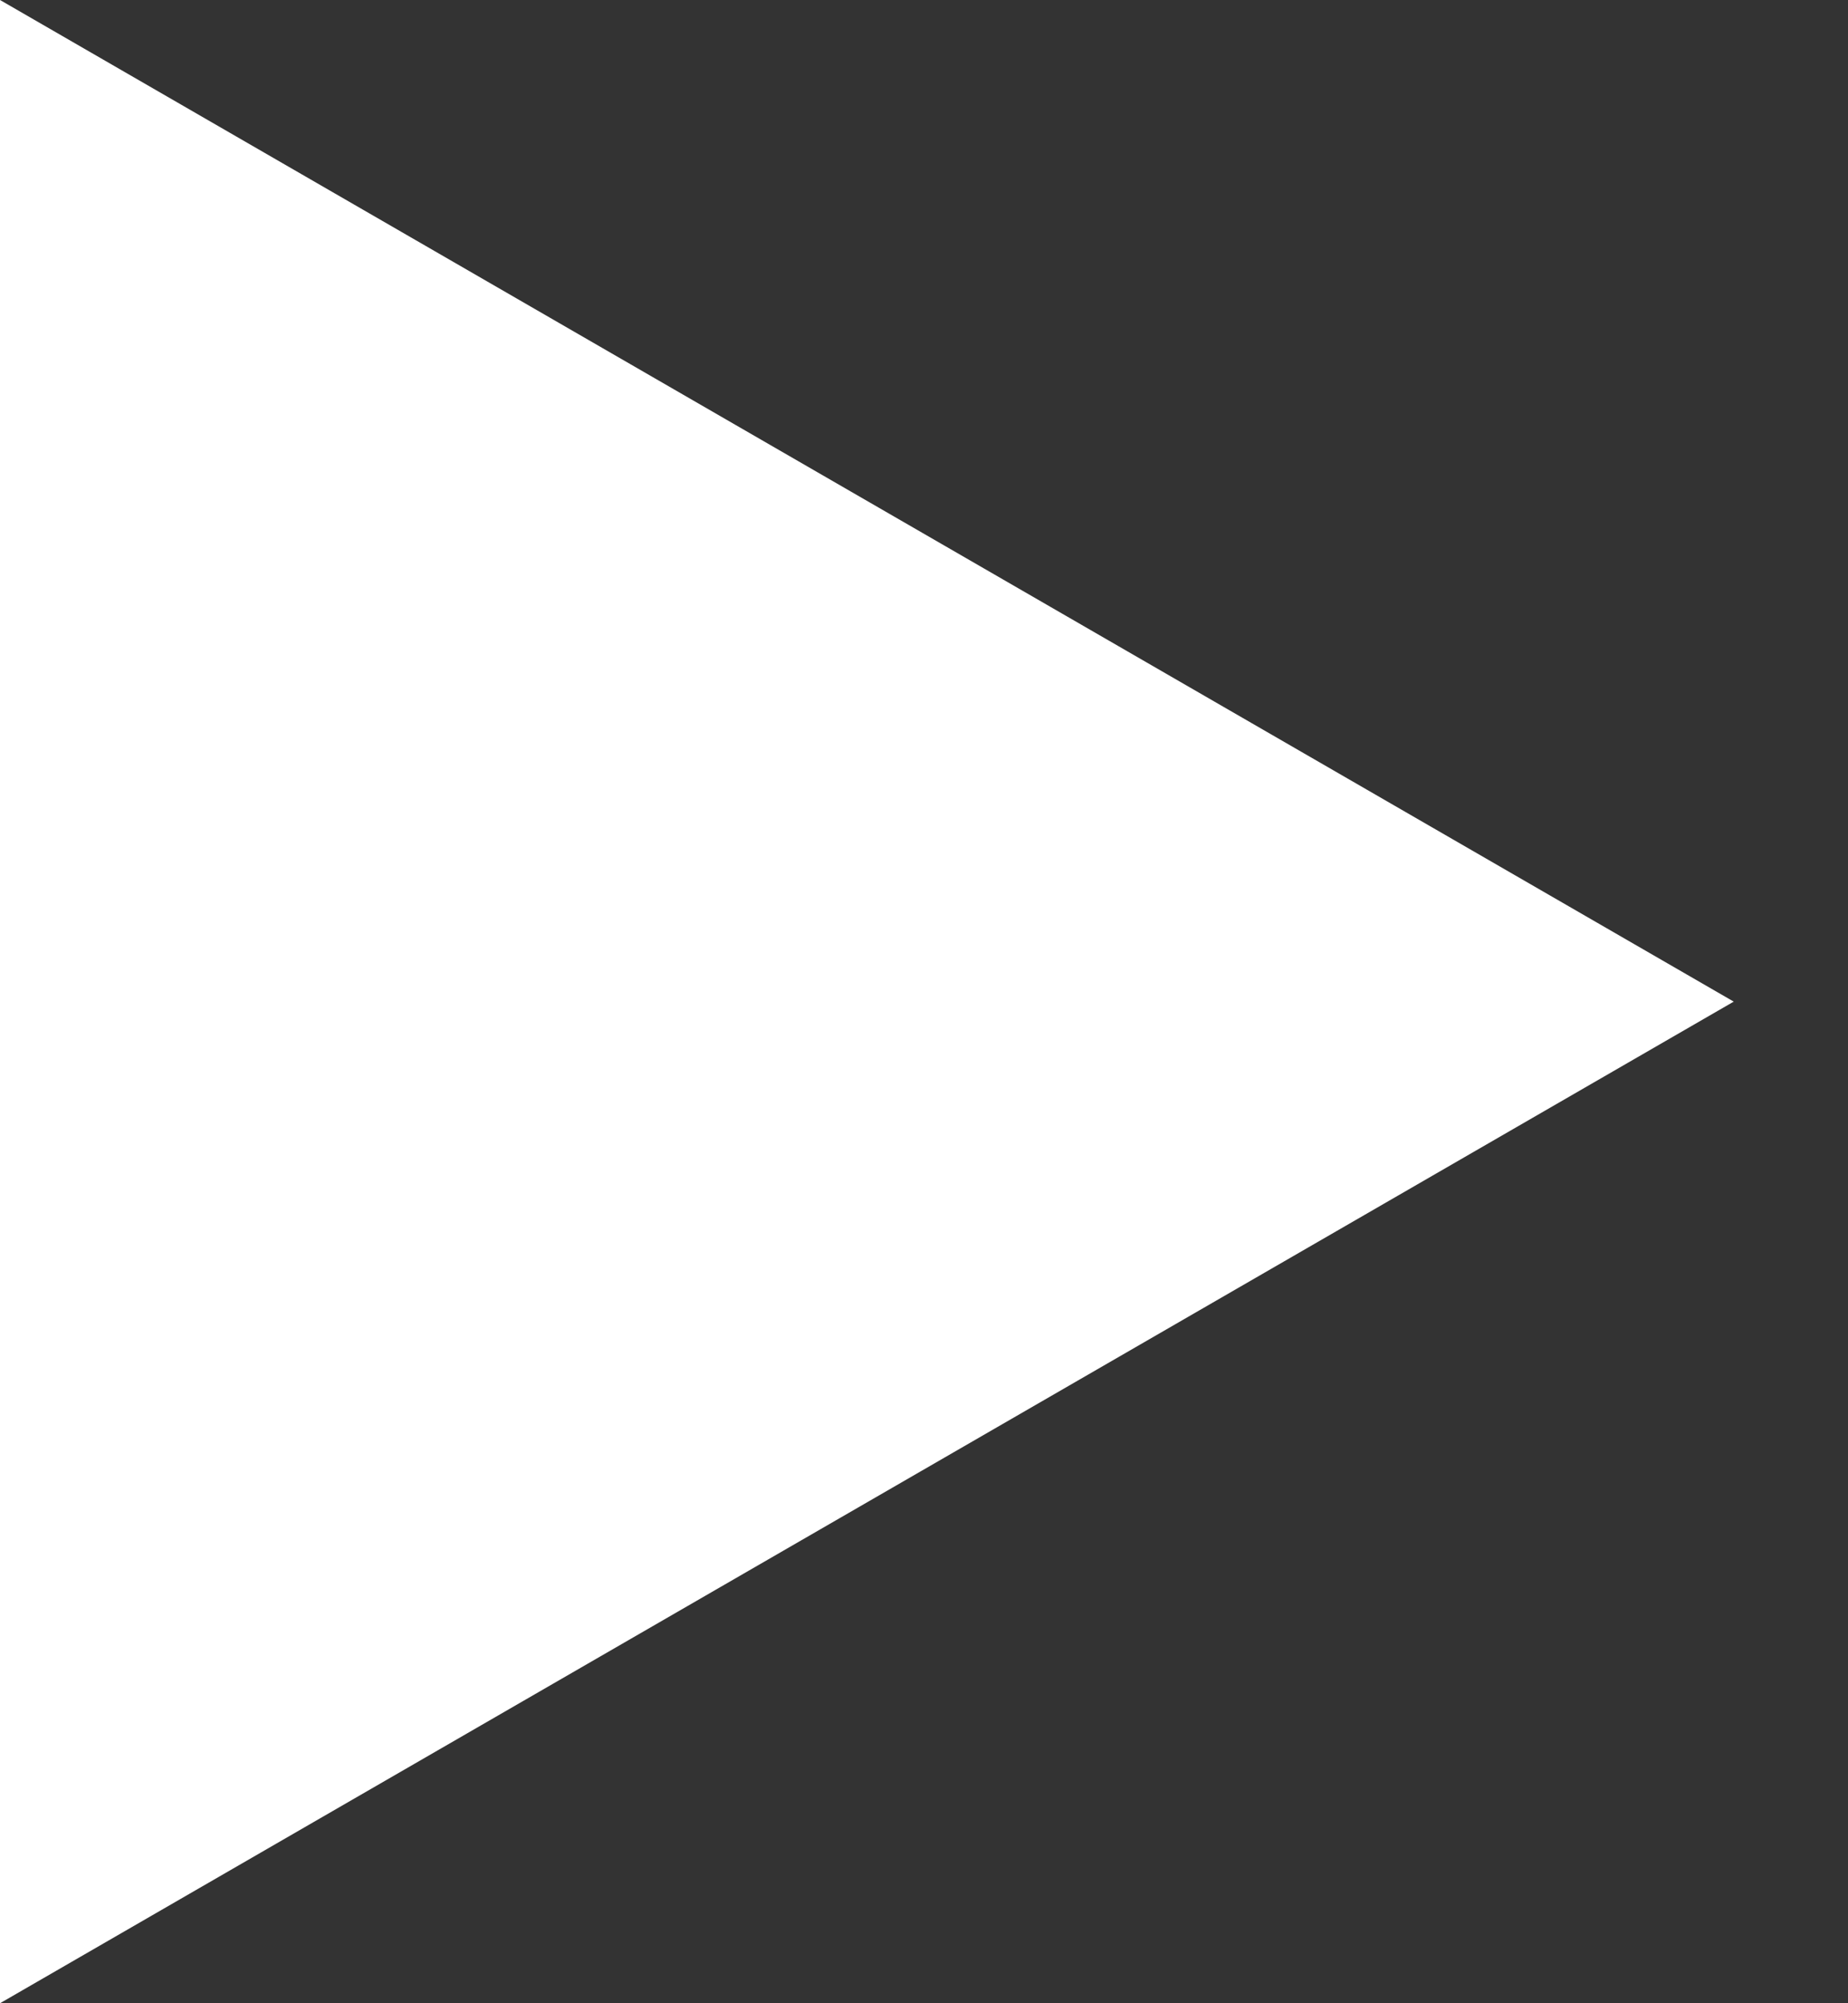 <svg width="12" height="13" viewBox="0 0 12 13" fill="none" xmlns="http://www.w3.org/2000/svg">
<rect x="0" y="0" width="12" height="13" fill="#333333" stroke="none"/>
<path d="M11.258 6.5L-6.12209e-07 13L-4.39546e-08 -7.39802e-05L11.258 6.5Z" fill="white"/>
</svg>
